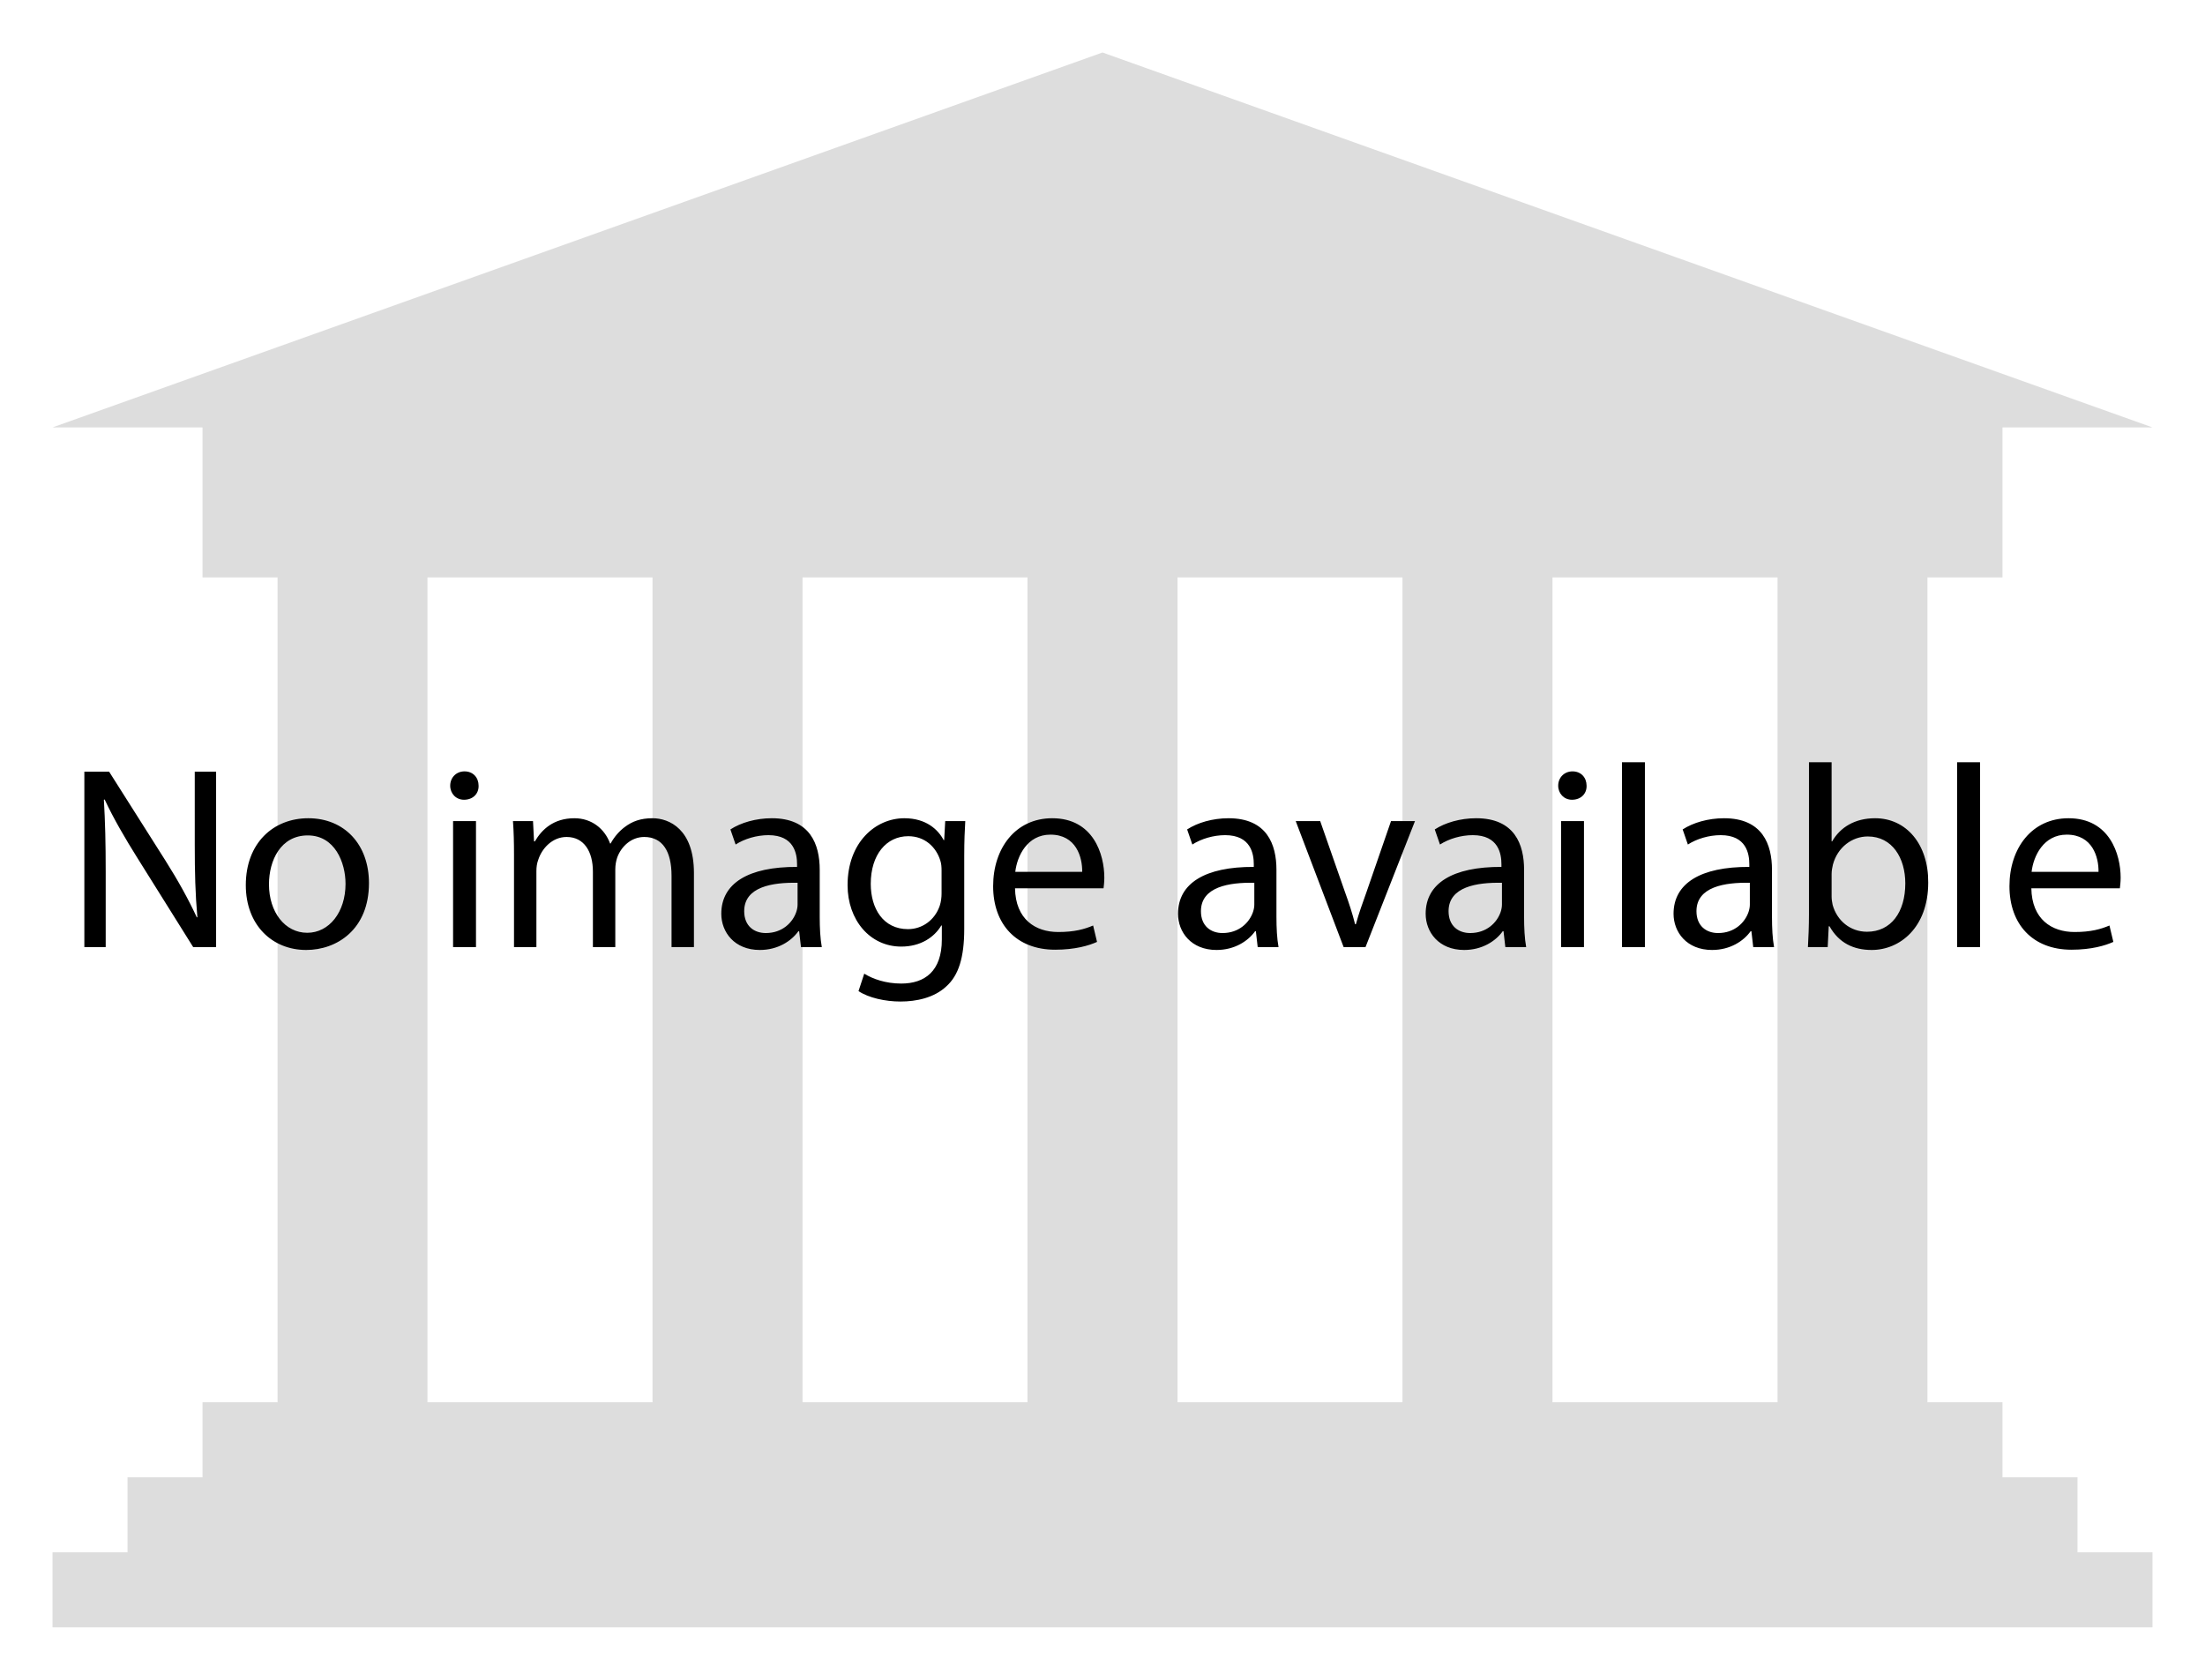<svg xmlns="http://www.w3.org/2000/svg" width="1050" height="800" viewBox="-14.545 7.851 1050 800" xml:space="preserve">
  <path fill="#DDD" d="M974.734 711.407h-35.723v-35.722h-35.722V282.852h35.722v-71.444h71.444l-500-178.556-500 178.556H81.9v71.444h35.723v392.833H81.9v35.722H46.177v35.722H10.455v35.722h1000V747.13h-35.722l.001-35.723zm-678.557-35.722H189.011V282.852h107.166v392.833zm178.557 0H367.622V282.852h107.111v392.833h.001zm178.555 0H546.177V282.852h107.111l.001 392.833zm178.611 0H724.734V282.852H831.9v392.833z"/>
  <path d="M25.624 458.912v-83.571h11.779l26.783 42.281c6.2 9.796 11.035 18.599 15.003 27.154l.248-.124c-.992-11.159-1.24-21.326-1.24-34.346V375.34h10.167v83.571H77.453l-26.535-42.406c-5.828-9.299-11.407-18.847-15.623-27.898l-.372.124c.62 10.54.868 20.583.868 34.471v35.71H25.624zM161.152 428.409c0 22.195-15.375 31.866-29.882 31.866-16.243 0-28.766-11.903-28.766-30.874 0-20.087 13.143-31.866 29.758-31.866 17.234 0 28.89 12.524 28.89 30.874zm-47.614.62c0 13.144 7.563 23.062 18.227 23.062 10.416 0 18.227-9.795 18.227-23.311 0-10.167-5.084-23.062-17.979-23.062-12.895.001-18.475 11.904-18.475 23.311zM213.356 382.036c.124 3.72-2.604 6.695-6.943 6.695-3.844 0-6.572-2.976-6.572-6.695 0-3.844 2.852-6.819 6.82-6.819 4.092 0 6.695 2.975 6.695 6.819zm-12.151 76.876v-60.013h10.912v60.013h-10.912zM230.22 415.142c0-6.2-.124-11.283-.496-16.243h9.547l.496 9.671h.372c3.348-5.703 8.928-11.035 18.847-11.035 8.184 0 14.383 4.96 16.987 12.027h.248c1.86-3.348 4.216-5.951 6.696-7.812 3.596-2.728 7.563-4.216 13.267-4.216 7.936 0 19.715 5.208 19.715 26.039v35.338h-10.663v-33.975c0-11.531-4.216-18.475-13.02-18.475-6.2 0-11.035 4.588-12.895 9.919-.496 1.488-.868 3.473-.868 5.456v37.074H267.79v-35.958c0-9.548-4.216-16.491-12.523-16.491-6.82 0-11.779 5.456-13.515 10.911-.62 1.612-.868 3.472-.868 5.332v36.206H230.22v-43.768zM366.867 458.912l-.868-7.563h-.372c-3.348 4.711-9.795 8.927-18.351 8.927-12.151 0-18.351-8.555-18.351-17.234 0-14.508 12.895-22.443 36.082-22.319v-1.239c0-4.96-1.364-13.888-13.639-13.888-5.58 0-11.408 1.736-15.624 4.464l-2.479-7.191c4.959-3.224 12.151-5.332 19.715-5.332 18.351 0 22.814 12.523 22.814 24.551v22.442c0 5.208.248 10.292.992 14.384h-9.919zm-1.613-30.627c-11.903-.247-25.418 1.86-25.418 13.516 0 7.067 4.712 10.415 10.292 10.415 7.812 0 12.771-4.959 14.507-10.043.372-1.116.62-2.355.62-3.472v-10.416zM445.109 398.899c-.248 4.34-.496 9.176-.496 16.491v34.842c0 13.763-2.729 22.194-8.556 27.402-5.828 5.455-14.259 7.191-21.823 7.191-7.191 0-15.127-1.736-19.963-4.96l2.728-8.307c3.968 2.479 10.167 4.711 17.607 4.711 11.159 0 19.342-5.827 19.342-20.954v-6.696h-.247c-3.348 5.58-9.796 10.044-19.095 10.044-14.879 0-25.542-12.647-25.542-29.263 0-20.335 13.267-31.866 27.03-31.866 10.416 0 16.119 5.456 18.723 10.416h.248l.496-9.052h9.548zm-11.283 23.683c0-1.86-.124-3.472-.621-4.96-1.984-6.323-7.315-11.531-15.251-11.531-10.416 0-17.855 8.804-17.855 22.69 0 11.779 5.952 21.575 17.731 21.575 6.696 0 12.771-4.216 15.127-11.159.62-1.86.868-3.968.868-5.828v-10.787zM468.794 430.89c.248 14.755 9.672 20.831 20.583 20.831 7.812 0 12.523-1.364 16.615-3.101l1.859 7.812c-3.844 1.736-10.415 3.72-19.963 3.72-18.475 0-29.51-12.151-29.51-30.254s10.663-32.362 28.147-32.362c19.591 0 24.798 17.235 24.798 28.271 0 2.232-.247 3.968-.371 5.084h-42.158zm31.991-7.812c.124-6.943-2.852-17.731-15.127-17.731-11.036 0-15.872 10.168-16.74 17.731h31.867zM584.358 458.912l-.867-7.563h-.372c-3.348 4.711-9.796 8.927-18.352 8.927-12.151 0-18.351-8.555-18.351-17.234 0-14.508 12.896-22.443 36.082-22.319v-1.239c0-4.96-1.364-13.888-13.64-13.888-5.579 0-11.407 1.736-15.623 4.464l-2.479-7.191c4.96-3.224 12.151-5.332 19.715-5.332 18.351 0 22.814 12.523 22.814 24.551v22.442c0 5.208.248 10.292.992 14.384h-9.919zm-1.611-30.627c-11.903-.247-25.419 1.86-25.419 13.516 0 7.067 4.712 10.415 10.292 10.415 7.812 0 12.771-4.959 14.507-10.043.372-1.116.62-2.355.62-3.472v-10.416zM614.121 398.899l11.779 33.726c1.983 5.456 3.596 10.416 4.835 15.375h.372c1.364-4.959 3.101-9.919 5.084-15.375l11.655-33.726h11.407l-23.559 60.013H625.28l-22.814-60.013h11.655zM702.281 458.912l-.867-7.563h-.372c-3.349 4.711-9.796 8.927-18.352 8.927-12.151 0-18.351-8.555-18.351-17.234 0-14.508 12.896-22.443 36.082-22.319v-1.239c0-4.96-1.364-13.888-13.64-13.888-5.579 0-11.407 1.736-15.623 4.464l-2.479-7.191c4.96-3.224 12.151-5.332 19.715-5.332 18.351 0 22.814 12.523 22.814 24.551v22.442c0 5.208.248 10.292.992 14.384h-9.919zm-1.611-30.627c-11.903-.247-25.419 1.86-25.419 13.516 0 7.067 4.712 10.415 10.292 10.415 7.812 0 12.771-4.959 14.507-10.043.372-1.116.62-2.355.62-3.472v-10.416zM740.971 382.036c.124 3.72-2.604 6.695-6.944 6.695-3.844 0-6.571-2.976-6.571-6.695 0-3.844 2.852-6.819 6.819-6.819 4.091 0 6.696 2.975 6.696 6.819zm-12.152 76.876v-60.013h10.911v60.013h-10.911zM757.834 370.877h10.911v88.035h-10.911v-88.035zM820.327 458.912l-.867-7.563h-.372c-3.348 4.711-9.796 8.927-18.352 8.927-12.151 0-18.351-8.555-18.351-17.234 0-14.508 12.896-22.443 36.082-22.319v-1.239c0-4.96-1.364-13.888-13.64-13.888-5.579 0-11.407 1.736-15.623 4.464l-2.479-7.191c4.96-3.224 12.151-5.332 19.715-5.332 18.351 0 22.814 12.523 22.814 24.551v22.442c0 5.208.248 10.292.992 14.384h-9.919zm-1.611-30.627c-11.903-.247-25.419 1.86-25.419 13.516 0 7.067 4.712 10.415 10.292 10.415 7.812 0 12.771-4.959 14.507-10.043.372-1.116.62-2.355.62-3.472v-10.416zM846.368 458.912c.248-4.092.496-10.168.496-15.499v-72.536h10.787v37.693h.248c3.844-6.695 10.787-11.035 20.459-11.035 14.879 0 25.418 12.399 25.294 30.626 0 21.451-13.515 32.114-26.906 32.114-8.68 0-15.623-3.348-20.087-11.283h-.372l-.496 9.92h-9.423zm11.283-24.055c0 1.363.248 2.728.496 3.968 2.107 7.563 8.432 12.771 16.367 12.771 11.407 0 18.227-9.3 18.227-23.063 0-12.027-6.199-22.318-17.854-22.318-7.439 0-14.384 5.084-16.615 13.392-.248 1.239-.62 2.728-.62 4.464v10.786zM917.419 370.877h10.911v88.035h-10.911v-88.035zM952.757 430.89c.248 14.755 9.672 20.831 20.583 20.831 7.812 0 12.523-1.364 16.615-3.101l1.859 7.812c-3.844 1.736-10.415 3.72-19.963 3.72-18.475 0-29.51-12.151-29.51-30.254s10.663-32.362 28.146-32.362c19.591 0 24.798 17.235 24.798 28.271 0 2.232-.247 3.968-.371 5.084h-42.157zm31.99-7.812c.124-6.943-2.852-17.731-15.127-17.731-11.035 0-15.871 10.168-16.739 17.731h31.866z"/>
</svg>
